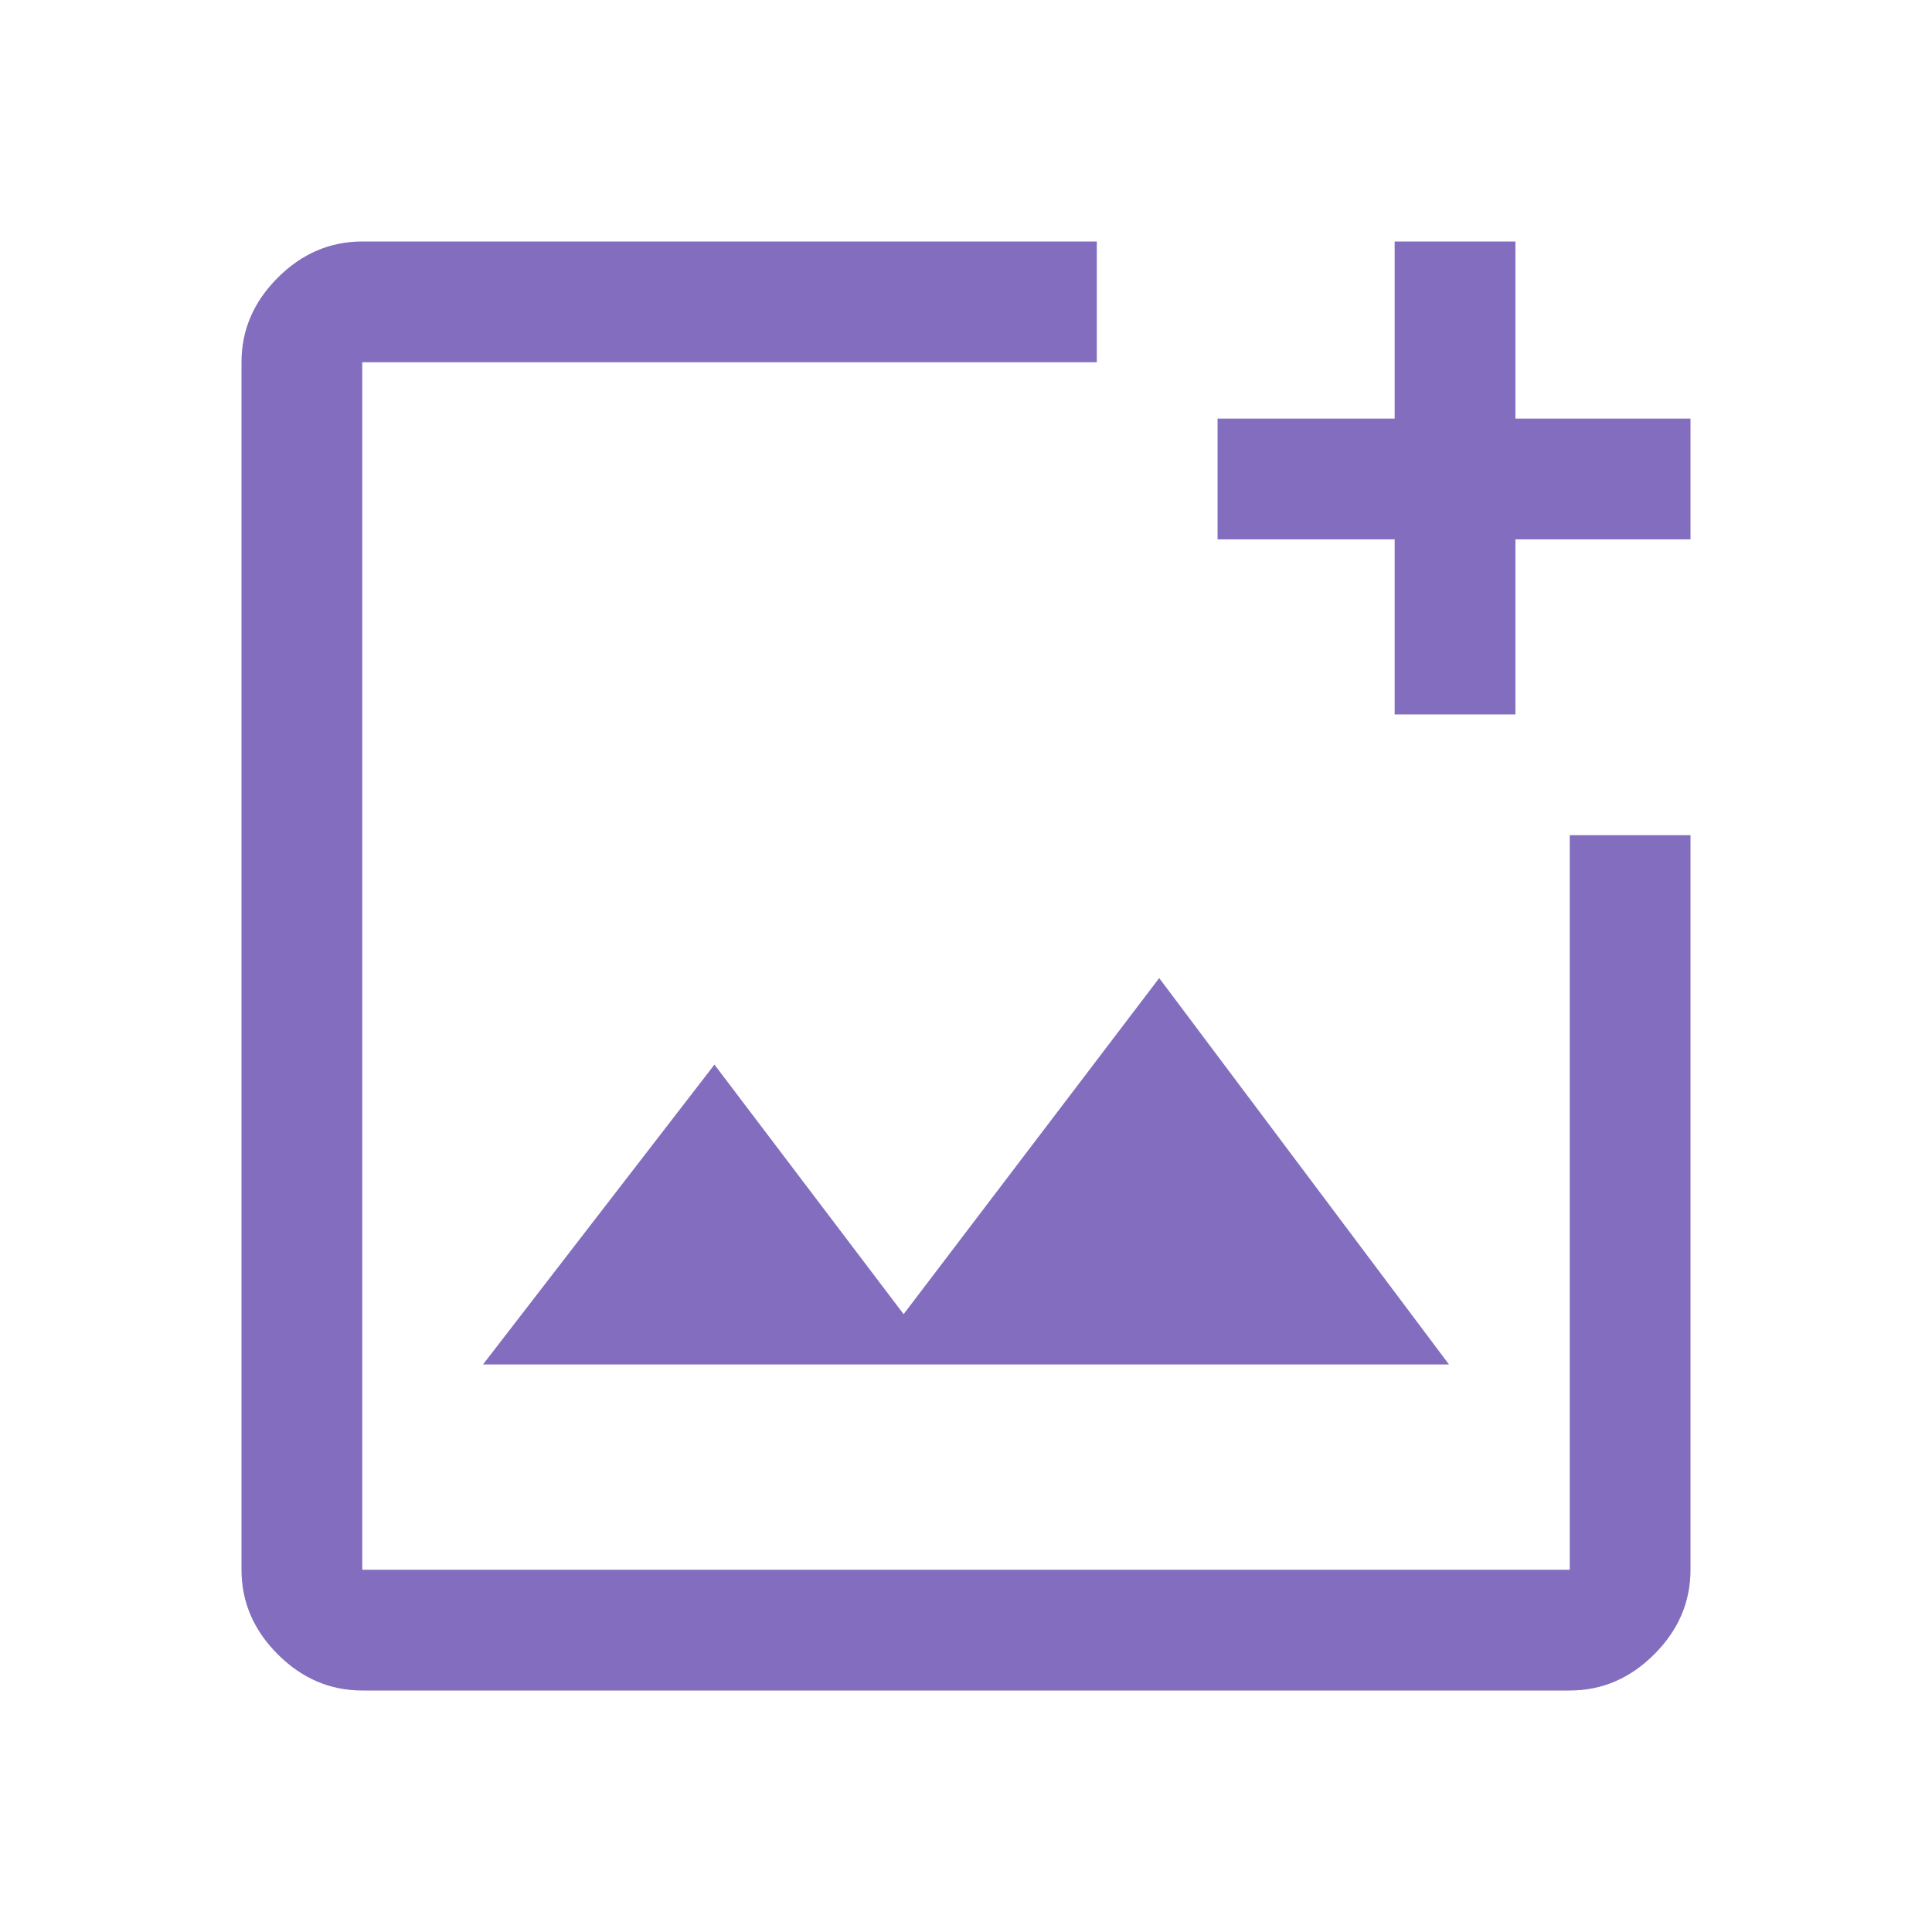 <svg xmlns="http://www.w3.org/2000/svg" height="48px" viewBox="0 -960 960 960" width="48px" fill="#836DBE"><path d="M480-480ZM180-120q-24 0-42-18t-18-42v-600q0-24 18-42t42-18h365v60H180v600h600v-365h60v365q0 24-18 42t-42 18H180Zm60-162h480L576-474 449-307l-94-124-115 149Zm453-323v-87h-88v-60h88v-88h60v88h87v60h-87v87h-60Z"/></svg>